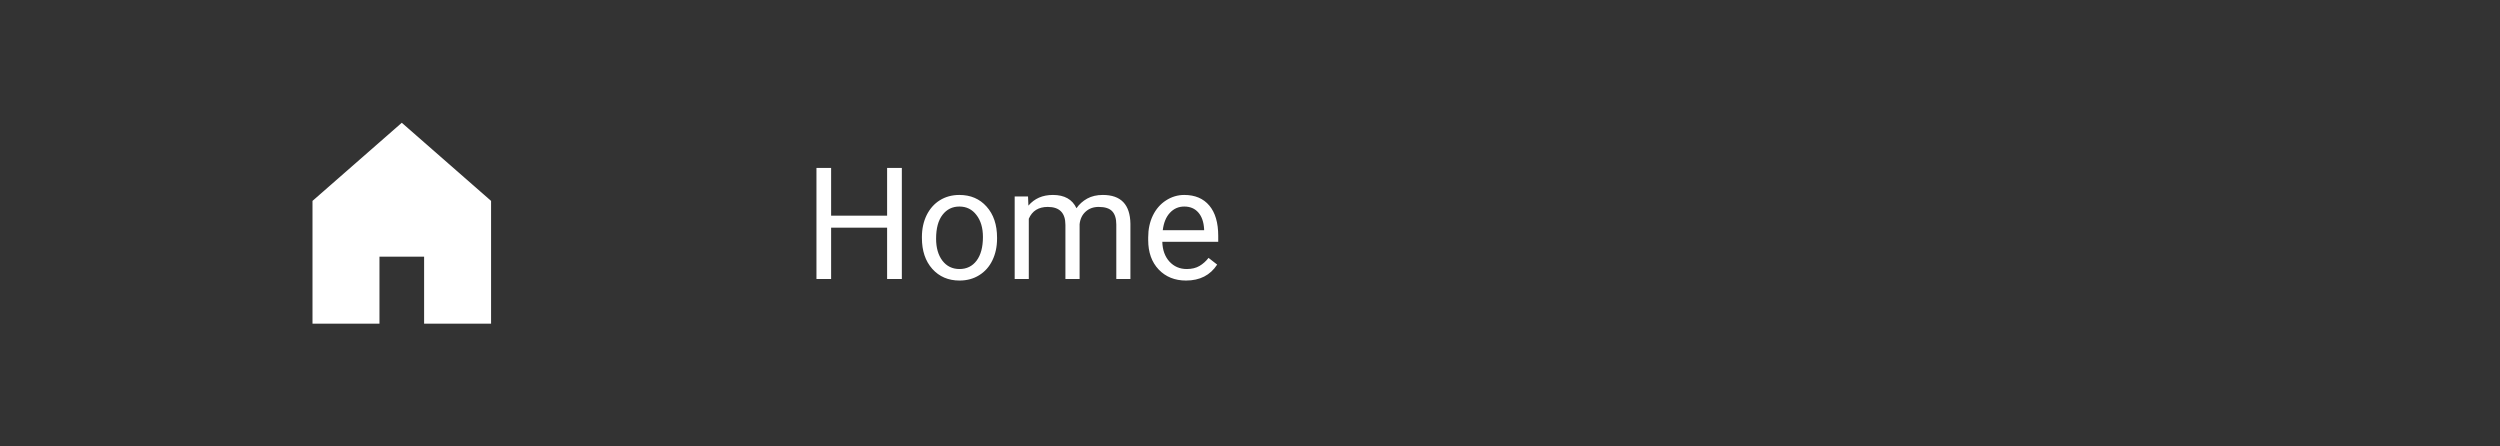 <svg width="224" height="40" viewBox="0 0 224 40" fill="none" xmlns="http://www.w3.org/2000/svg">
<rect x="0" y="0" width="224" height="40" fill="#333333" stroke="none"/>
<g clip-path="url(#clip0_8_126)">
<path d="M28 18V29H34V23H38V29H44V18L36 11L28 18Z" fill="white"/>
</g>
<path d="M80.805 25H79.485V20.399H74.468V25H73.155V15.047H74.468V19.326H79.485V15.047H80.805V25ZM82.603 21.233C82.603 20.509 82.744 19.857 83.026 19.278C83.314 18.7 83.71 18.253 84.216 17.939C84.726 17.624 85.307 17.467 85.959 17.467C86.966 17.467 87.78 17.815 88.399 18.513C89.024 19.21 89.336 20.137 89.336 21.295V21.384C89.336 22.104 89.197 22.751 88.919 23.325C88.645 23.895 88.251 24.339 87.736 24.658C87.226 24.977 86.638 25.137 85.973 25.137C84.97 25.137 84.157 24.788 83.532 24.091C82.912 23.394 82.603 22.471 82.603 21.322V21.233ZM83.874 21.384C83.874 22.204 84.063 22.863 84.441 23.359C84.824 23.856 85.335 24.105 85.973 24.105C86.615 24.105 87.126 23.854 87.504 23.352C87.882 22.847 88.071 22.14 88.071 21.233C88.071 20.422 87.878 19.766 87.49 19.265C87.107 18.759 86.597 18.506 85.959 18.506C85.335 18.506 84.831 18.754 84.448 19.251C84.065 19.748 83.874 20.459 83.874 21.384ZM92.111 17.604L92.145 18.424C92.688 17.786 93.419 17.467 94.34 17.467C95.374 17.467 96.079 17.863 96.452 18.656C96.698 18.301 97.017 18.014 97.409 17.795C97.806 17.576 98.273 17.467 98.811 17.467C100.433 17.467 101.258 18.326 101.285 20.044V25H100.021V20.119C100.021 19.59 99.9 19.196 99.658 18.936C99.417 18.672 99.011 18.54 98.441 18.54C97.972 18.54 97.582 18.681 97.272 18.964C96.963 19.242 96.783 19.618 96.732 20.092V25H95.461V20.153C95.461 19.078 94.935 18.54 93.882 18.54C93.052 18.54 92.485 18.893 92.18 19.6V25H90.915V17.604H92.111ZM106.269 25.137C105.266 25.137 104.45 24.809 103.821 24.152C103.192 23.491 102.878 22.61 102.878 21.507V21.274C102.878 20.541 103.017 19.887 103.295 19.312C103.577 18.734 103.969 18.283 104.471 17.959C104.977 17.631 105.523 17.467 106.111 17.467C107.073 17.467 107.82 17.784 108.354 18.417C108.887 19.05 109.153 19.957 109.153 21.138V21.664H104.143C104.161 22.393 104.373 22.983 104.778 23.435C105.188 23.881 105.708 24.105 106.337 24.105C106.784 24.105 107.162 24.013 107.472 23.831C107.782 23.649 108.053 23.407 108.285 23.106L109.058 23.708C108.438 24.66 107.508 25.137 106.269 25.137ZM106.111 18.506C105.601 18.506 105.173 18.693 104.826 19.066C104.48 19.436 104.266 19.955 104.184 20.625H107.889V20.529C107.852 19.887 107.679 19.39 107.369 19.039C107.059 18.684 106.64 18.506 106.111 18.506Z" fill="white"/>
<defs>
<clipPath id="clip0_8_126">
<rect width="24" height="24" fill="white" transform="translate(24 8)"/>
</clipPath>
</defs>
</svg>
